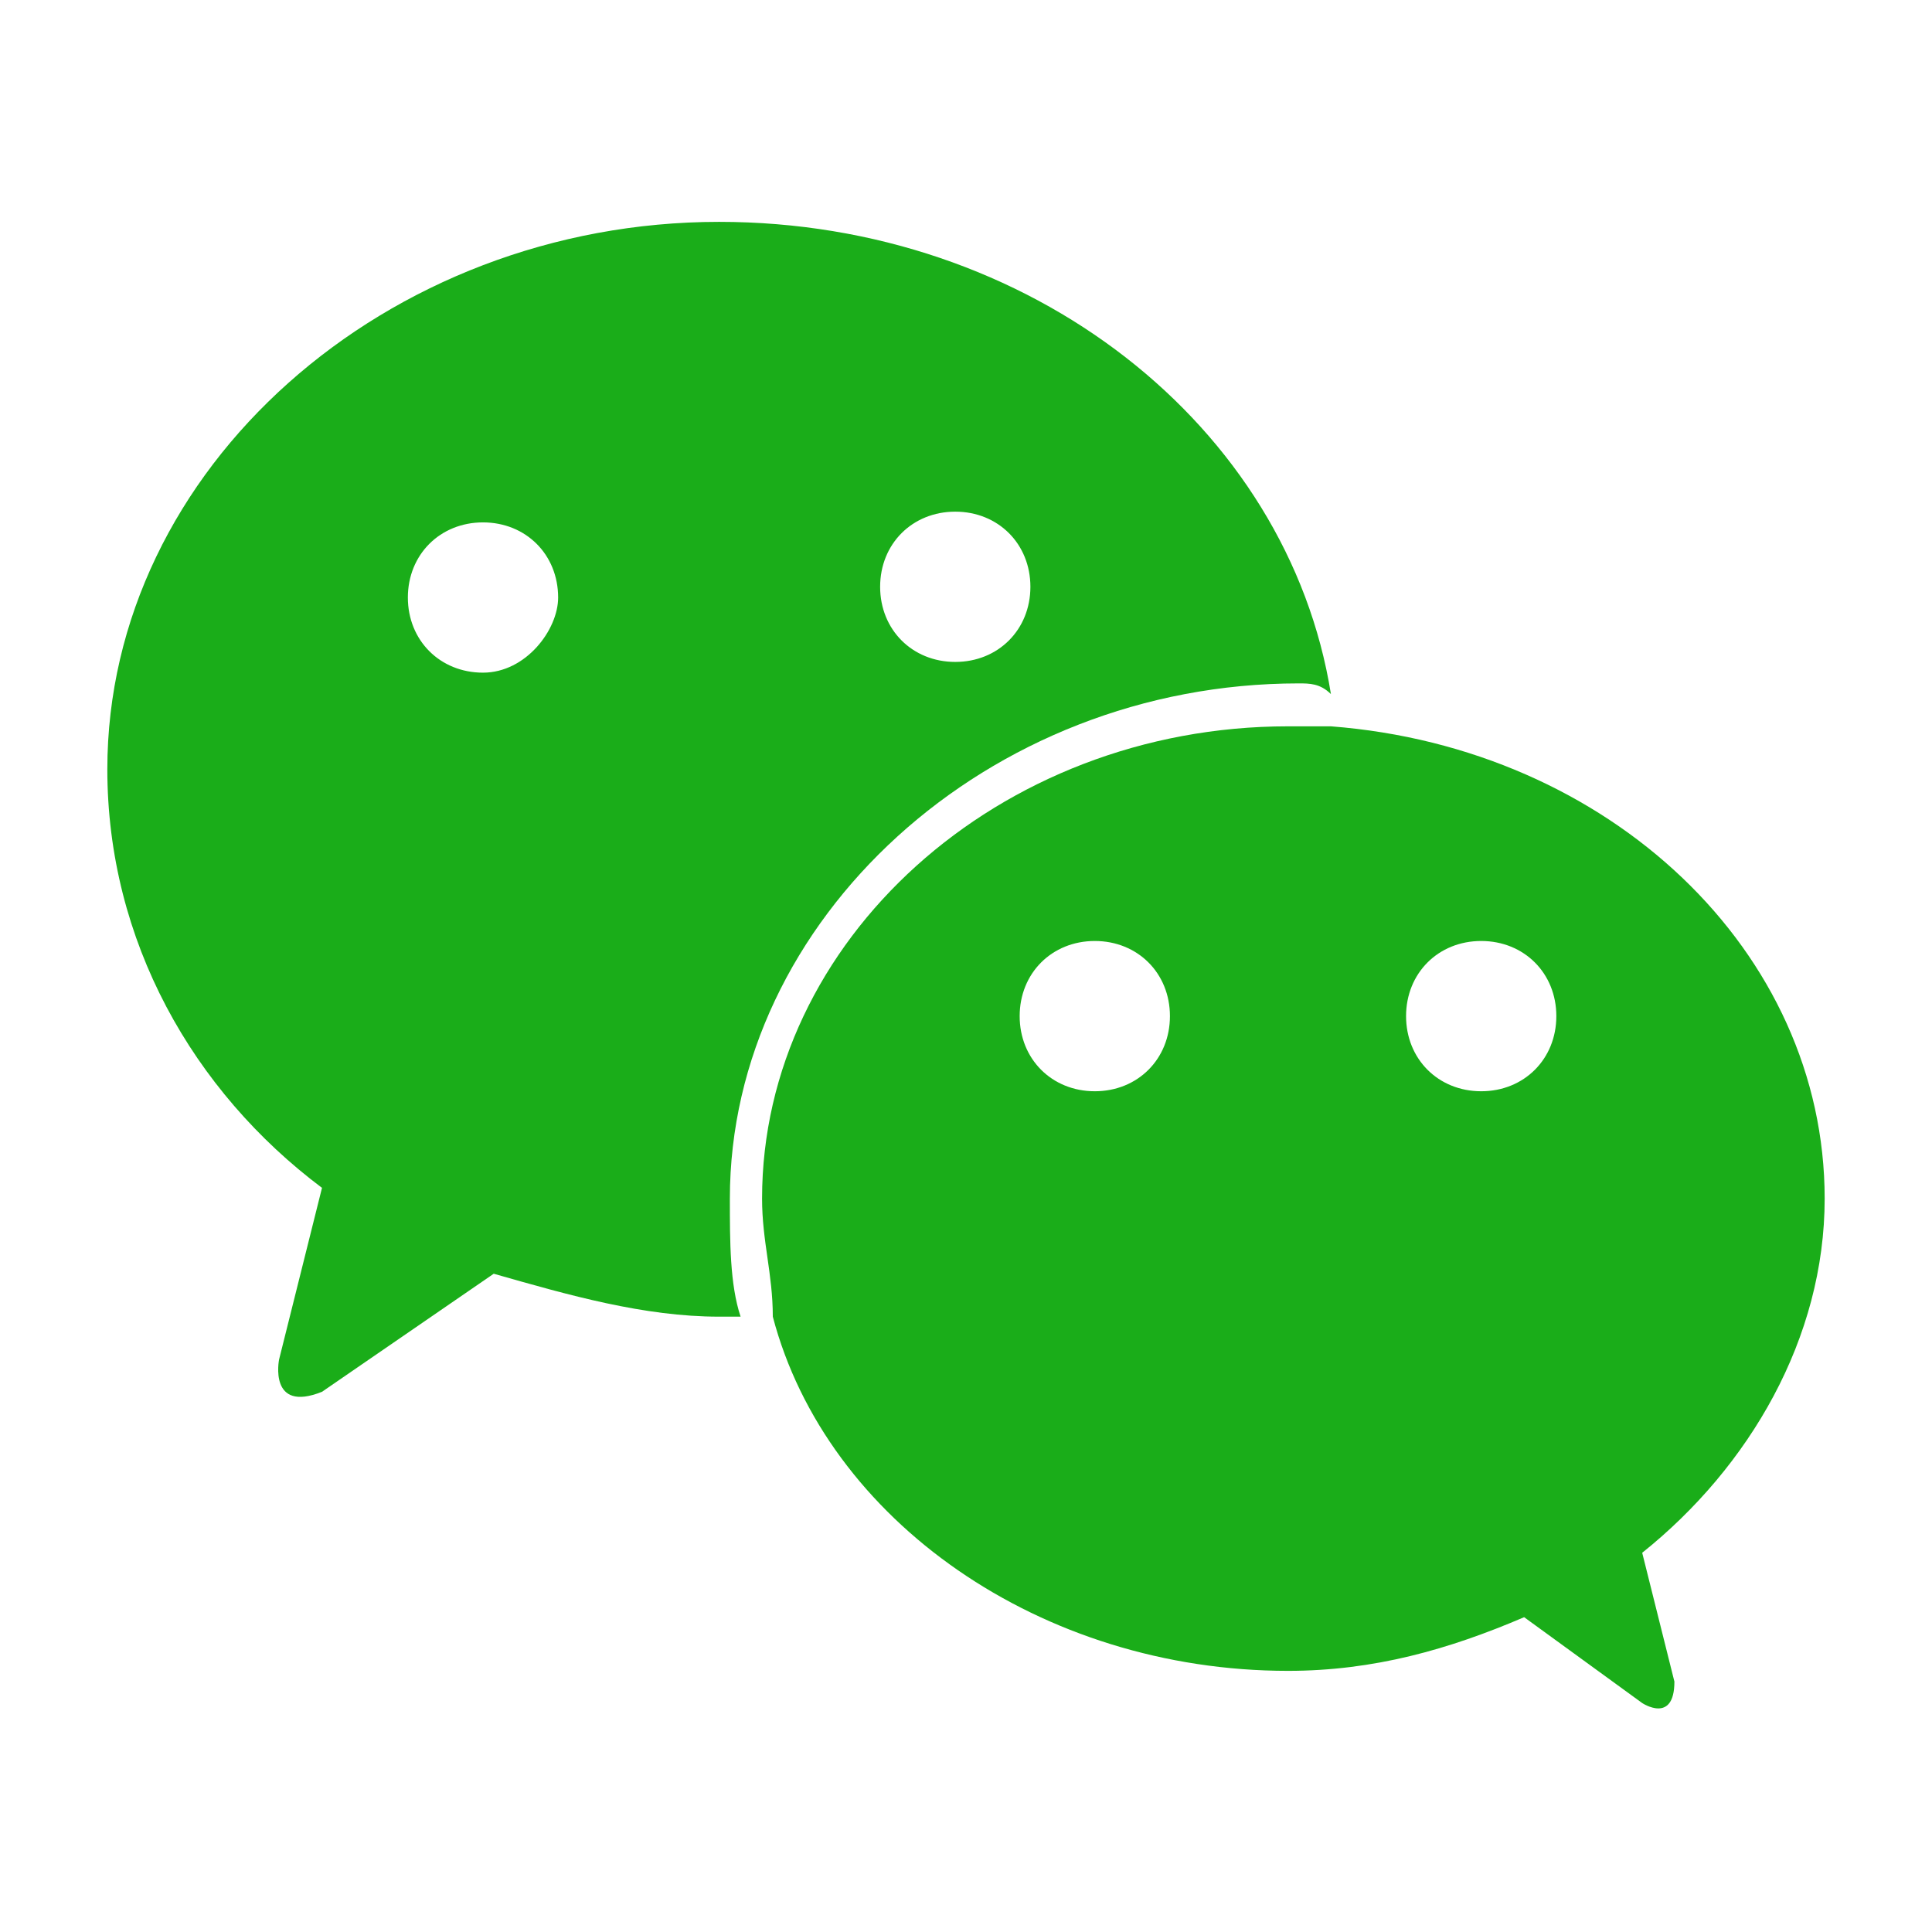 <?xml version="1.0" standalone="no"?><!DOCTYPE svg PUBLIC "-//W3C//DTD SVG 1.1//EN" "http://www.w3.org/Graphics/SVG/1.1/DTD/svg11.dtd"><svg t="1502415174244" class="icon" style="" viewBox="0 0 1024 1024" version="1.1" xmlns="http://www.w3.org/2000/svg" p-id="5002" xmlns:xlink="http://www.w3.org/1999/xlink" width="200" height="200"><defs><style type="text/css"></style></defs><path d="M785.067 578.389c-22.756 0-39.822-17.067-39.822-39.822 0-22.756 17.067-39.822 39.822-39.822 22.756 0 39.822 17.067 39.822 39.822 0 22.756-17.067 39.822-39.822 39.822m-204.8 0c-22.756 0-39.822-17.067-39.822-39.822 0-22.756 17.067-39.822 39.822-39.822 22.756 0 39.822 17.067 39.822 39.822 0 22.756-17.067 39.822-39.822 39.822m386.844 56.889c0-130.844-113.778-238.933-261.689-250.311H682.667c-153.6 0-278.756 113.778-278.756 250.311 0 22.756 5.689 39.822 5.689 62.578 28.444 108.089 142.222 187.733 273.067 187.733 45.511 0 85.333-11.378 125.156-28.444l62.578 45.511s17.067 11.378 17.067-11.378l-17.067-68.267c56.889-45.511 96.711-113.778 96.711-187.733" fill="#1AAD19" p-id="5003"></path><path d="M256 356.523c-22.756 0-39.822-17.067-39.822-39.822 0-22.756 17.067-39.822 39.822-39.822 22.756 0 39.822 17.067 39.822 39.822 0 17.067-17.067 39.822-39.822 39.822m250.311-85.333c22.756 0 39.822 17.067 39.822 39.822 0 22.756-17.067 39.822-39.822 39.822-22.756 0-39.822-17.067-39.822-39.822 0-22.756 17.067-39.822 39.822-39.822m199.111 96.711c-22.756-142.222-159.289-250.311-324.267-250.311-176.356 0-324.267 130.844-324.267 290.133 0 91.022 45.511 170.667 113.778 221.867l-22.756 91.022s-5.689 28.444 22.756 17.067l91.022-62.578c39.822 11.378 79.644 22.756 119.467 22.756h11.378c-5.689-17.067-5.689-39.822-5.689-62.578 0-147.911 136.533-273.067 301.511-273.067 5.689 0 11.378 0 17.067 5.689z" fill="#1AAD19" p-id="5004"></path></svg>